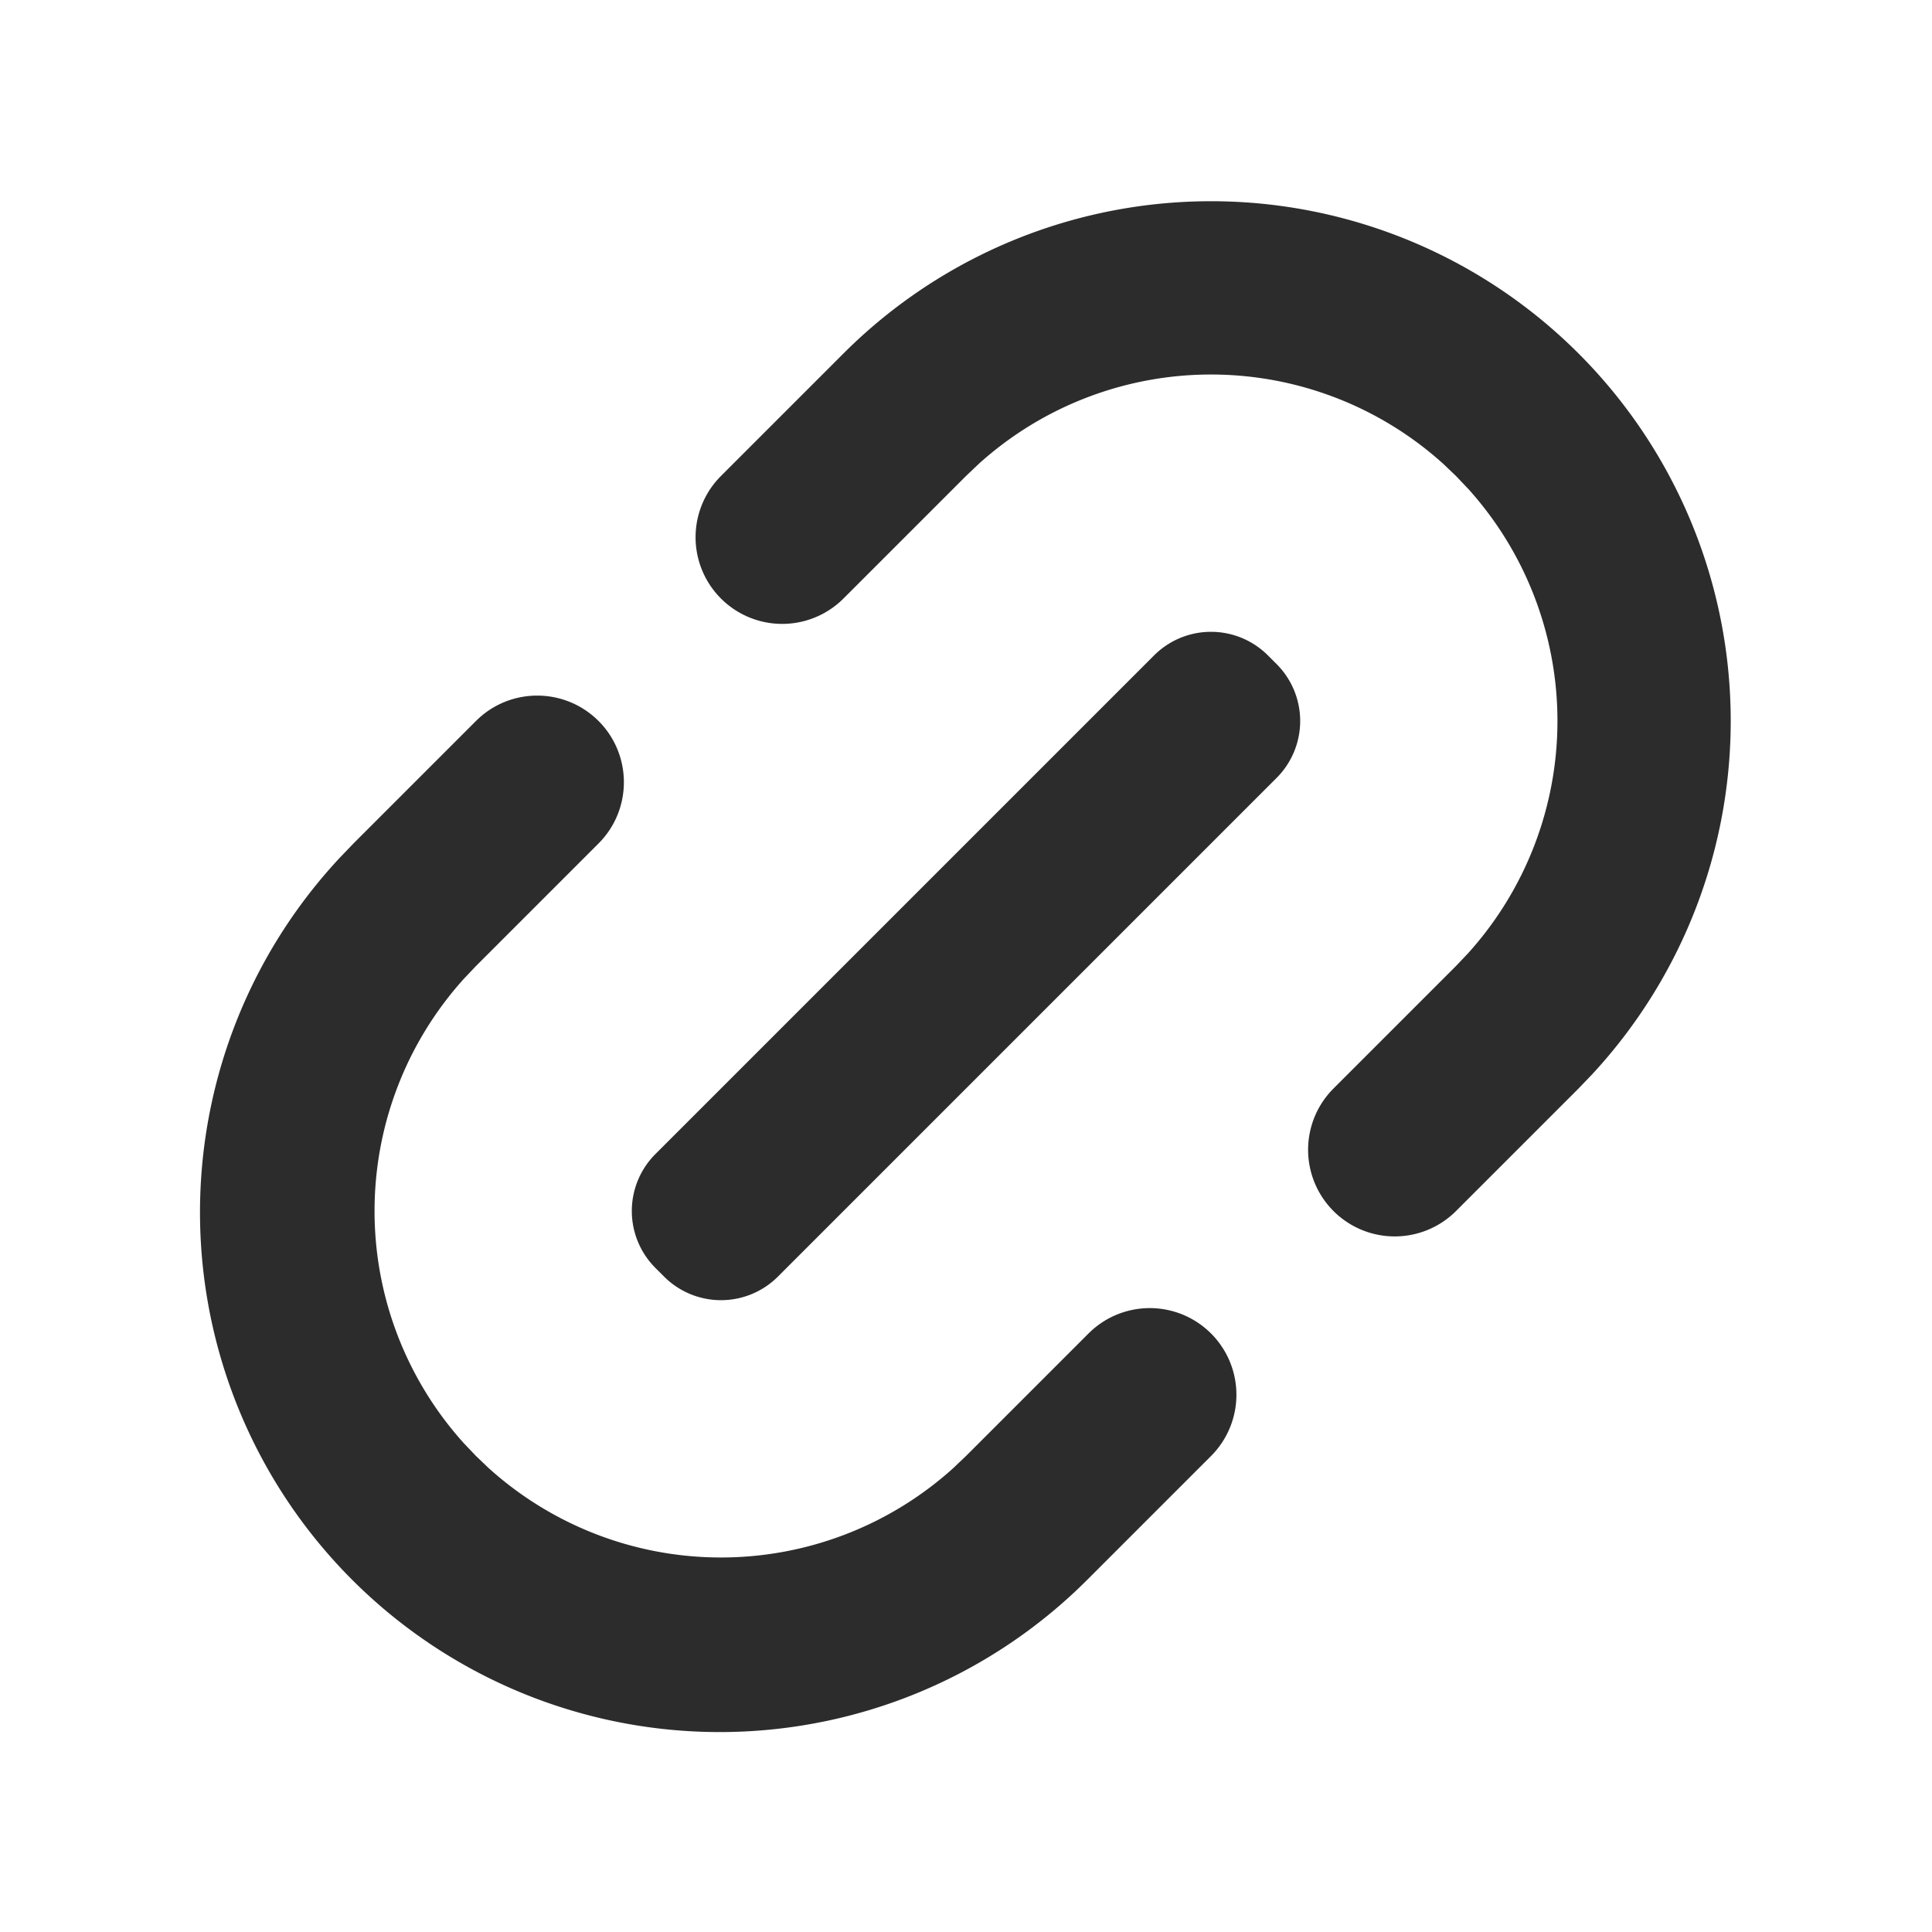 <?xml version="1.0" standalone="no"?><!DOCTYPE svg PUBLIC "-//W3C//DTD SVG 1.1//EN" "http://www.w3.org/Graphics/SVG/1.1/DTD/svg11.dtd"><svg t="1732958747090" class="icon" viewBox="0 0 1024 1024" version="1.1" xmlns="http://www.w3.org/2000/svg" p-id="11479" xmlns:xlink="http://www.w3.org/1999/xlink" width="32" height="32"><path d="M317.227 382.123c17.92 17.92 17.92 47.019 0 64.939L252.288 512l-6.315 6.656a183.68 183.68 0 0 0-0.213 246.187l6.528 6.869 6.613 6.315a183.68 183.68 0 0 0 246.229 0.213l6.869-6.528 64.939-64.939a45.909 45.909 0 0 1 64.939 64.939l-64.939 64.939a275.456 275.456 0 0 1-396.757-382.123l7.168-7.467 64.939-64.939c17.92-17.92 46.976-17.92 64.939 0z m354.816-34.731l4.565 4.565a42.667 42.667 0 0 1 0 60.373l-264.277 264.277a42.667 42.667 0 0 1-60.373 0l-4.565-4.565a42.667 42.667 0 0 1 0-60.373l264.277-264.277a42.667 42.667 0 0 1 60.373 0z m164.608-160.043a275.499 275.499 0 0 1 7.168 382.123l-7.168 7.467-64.939 64.939a45.909 45.909 0 0 1-64.939-64.939L771.712 512l6.315-6.656a183.68 183.68 0 0 0 0.213-246.187l-6.528-6.869-6.613-6.315a183.68 183.68 0 0 0-246.229-0.213L512 252.288l-64.939 64.939a45.909 45.909 0 0 1-64.939-64.939l64.939-64.939a275.456 275.456 0 0 1 389.589 0z" fill="#2c2c2c" p-id="11480"></path></svg>